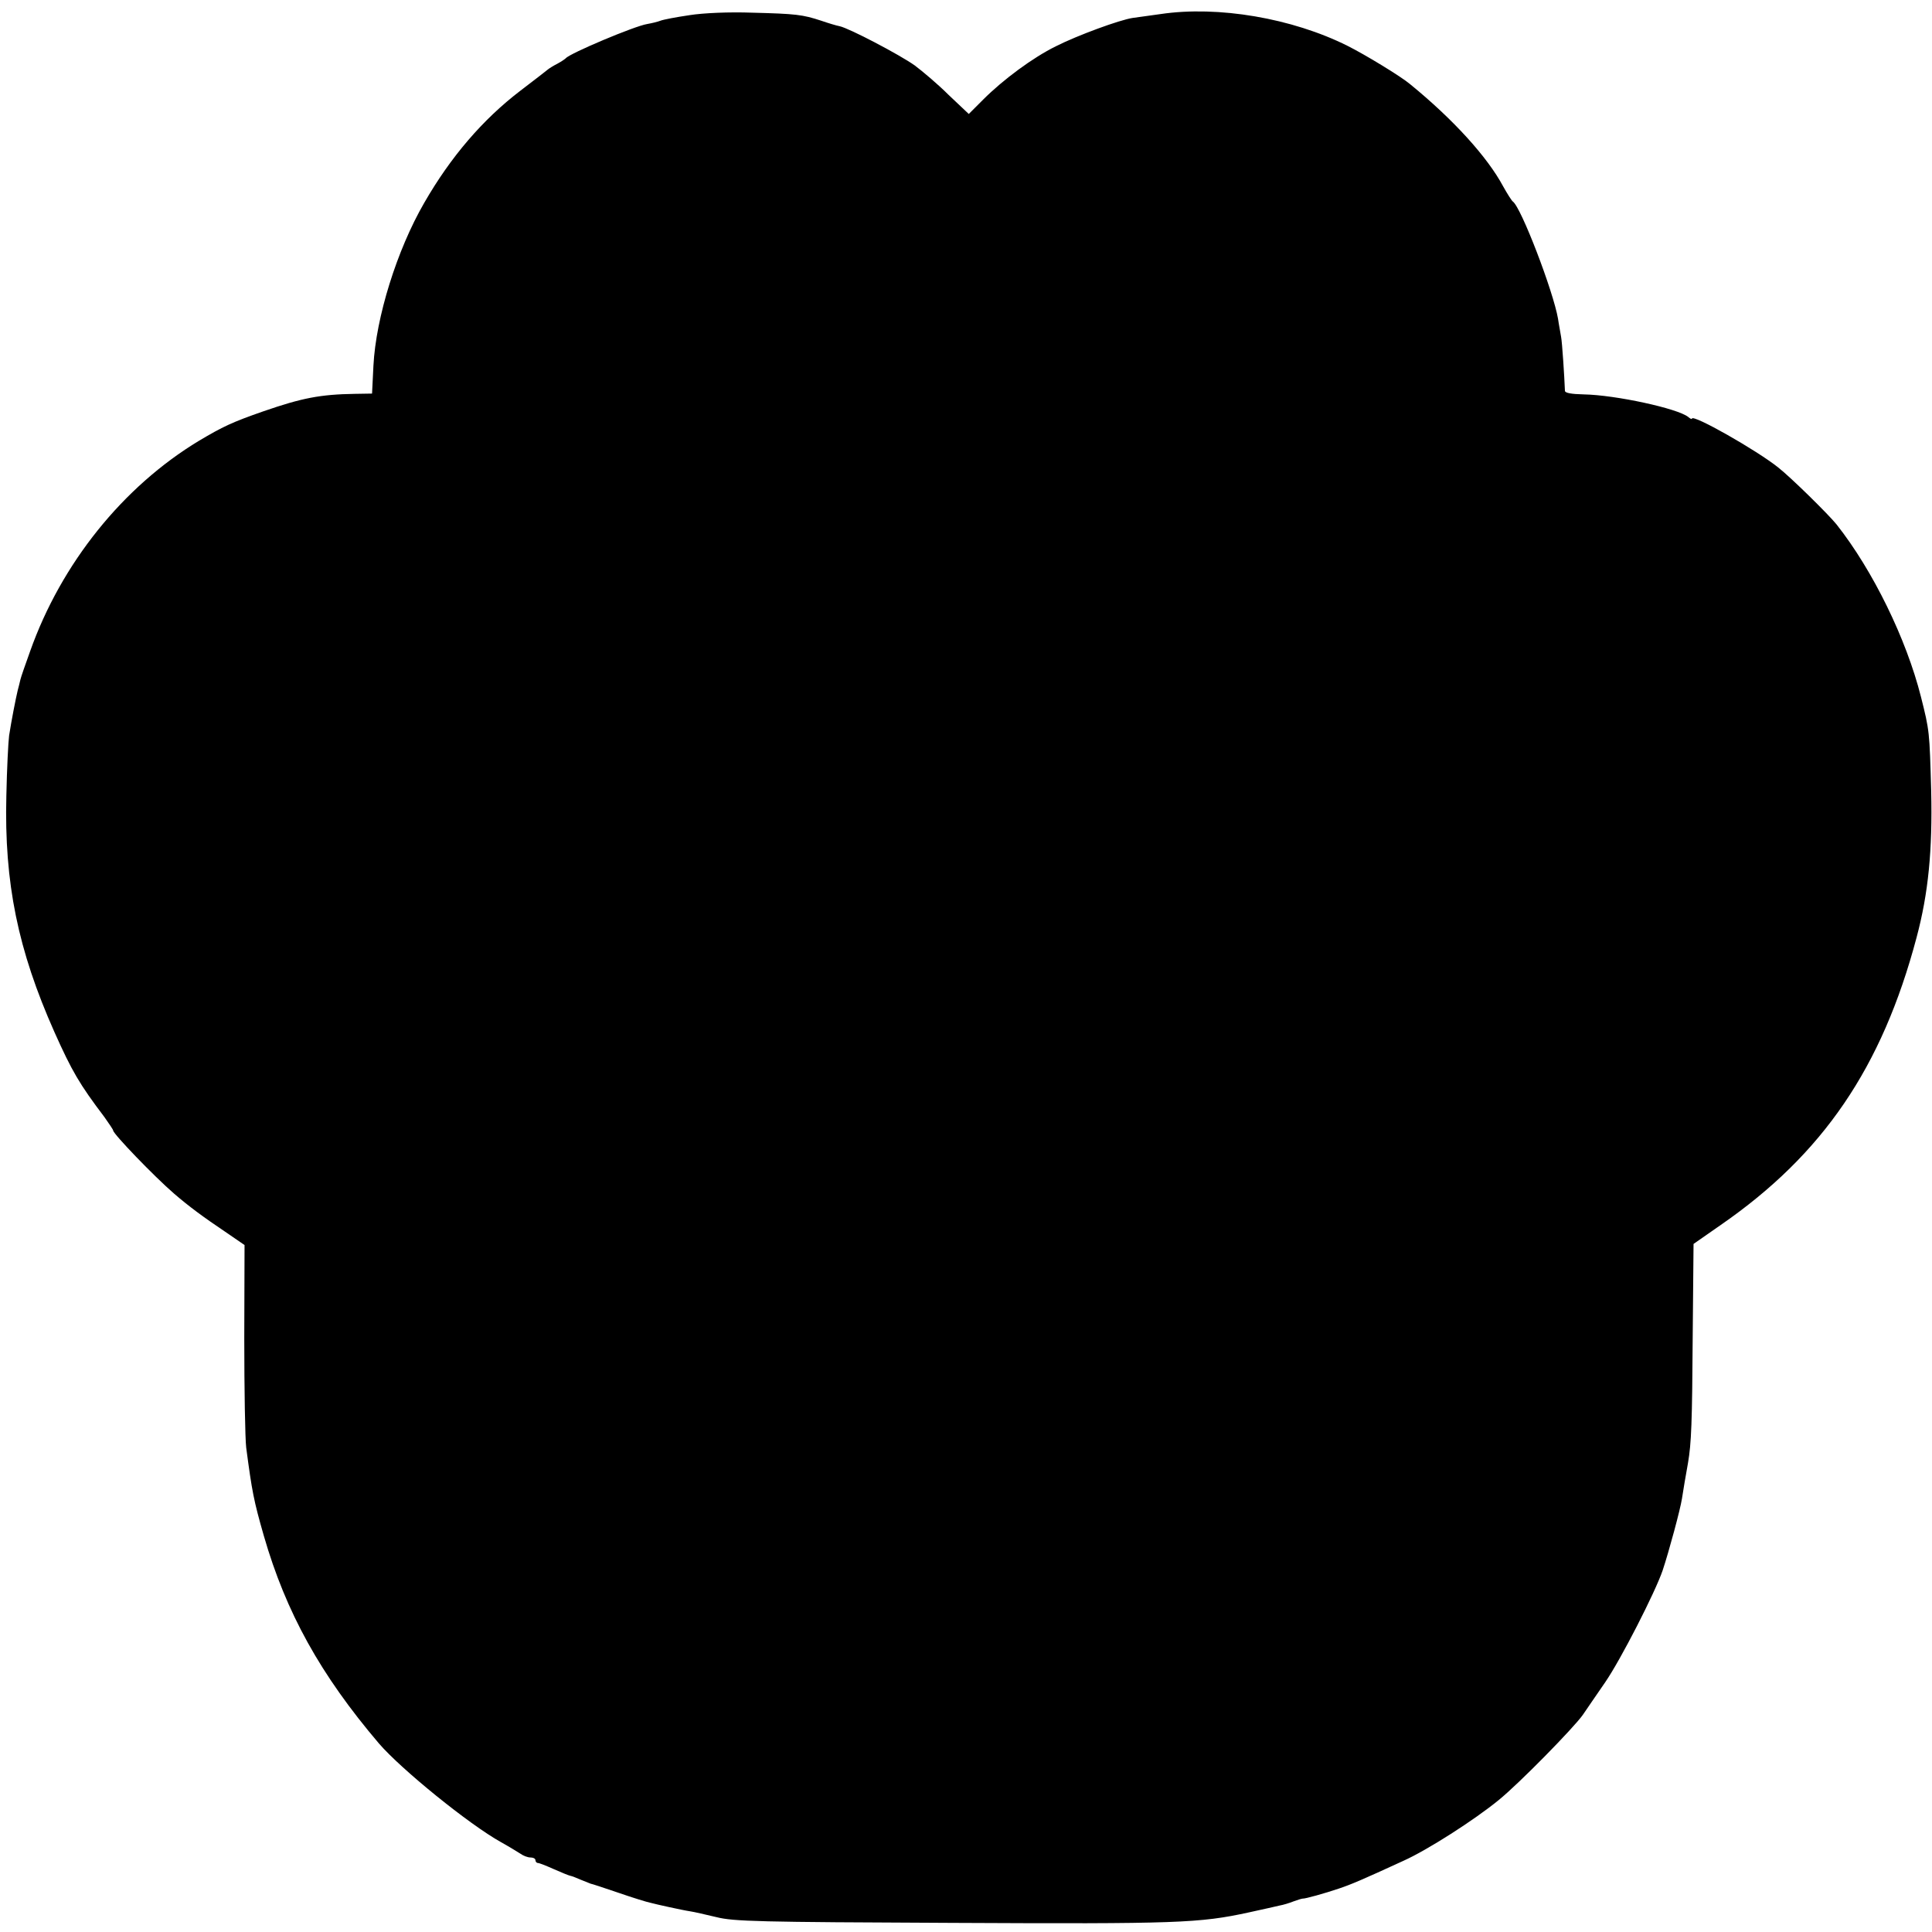 <?xml version="1.0" standalone="no"?>
<!DOCTYPE svg PUBLIC "-//W3C//DTD SVG 20010904//EN"
 "http://www.w3.org/TR/2001/REC-SVG-20010904/DTD/svg10.dtd">
<svg version="1.0" xmlns="http://www.w3.org/2000/svg"
 width="700pt" height="700pt" viewBox="0 0 700 700"
 preserveAspectRatio="xMidYMid meet">
<g transform="translate(0,700) scale(0.1,-0.1)"
fill="#000000" stroke="none">
<path d="M2498 6945 c-48 -7 -95 -16 -105 -20 -10 -4 -31 -9 -48 -12 -45 -7
-280 -106 -295 -124 -3 -3 -16 -12 -29 -19 -14 -7 -30 -17 -35 -21 -6 -5 -51
-40 -101 -78 -136 -104 -252 -239 -348 -406 -99 -171 -175 -415 -184 -590 l-5
-101 -62 -1 c-126 -2 -192 -15 -331 -63 -115 -40 -148 -56 -234 -107 -275
-166 -499 -444 -612 -763 -17 -47 -33 -93 -35 -102 -2 -10 -7 -28 -10 -40 -7
-29 -23 -111 -31 -163 -3 -22 -8 -120 -10 -218 -8 -317 42 -559 174 -856 64
-143 91 -189 181 -308 17 -24 32 -46 32 -49 0 -12 148 -166 221 -229 52 -45
106 -85 185 -138 l70 -48 -1 -337 c0 -185 3 -364 7 -397 21 -159 27 -191 64
-320 80 -277 205 -503 417 -752 80 -93 326 -293 443 -358 27 -15 58 -34 69
-41 11 -8 27 -14 37 -14 10 0 18 -4 18 -10 0 -5 4 -10 9 -10 5 0 30 -10 57
-22 27 -12 54 -23 59 -24 6 -1 24 -8 40 -15 17 -7 32 -13 35 -14 3 0 48 -15
101 -33 52 -18 104 -34 115 -36 10 -3 42 -10 69 -16 28 -6 61 -13 75 -15 14
-2 57 -12 95 -21 63 -16 152 -18 855 -21 817 -4 896 -1 1075 38 50 11 100 22
112 25 12 2 35 9 50 15 16 6 30 10 33 10 8 -1 80 19 130 36 45 15 85 32 235
101 87 39 257 148 345 220 74 60 273 263 305 309 14 21 51 74 81 118 57 83
181 326 208 405 23 69 64 221 70 260 6 38 12 75 22 130 12 71 15 142 17 464
l3 329 99 69 c370 256 584 570 709 1041 43 161 58 317 53 532 -6 215 -6 217
-37 340 -53 210 -174 458 -306 625 -28 35 -165 170 -211 206 -77 62 -313 196
-313 177 0 -3 -6 0 -13 6 -38 31 -264 80 -379 82 -44 1 -68 5 -68 13 -2 52
-10 176 -14 196 -2 14 -8 43 -11 65 -17 99 -134 405 -164 425 -4 3 -20 28 -35
55 -57 106 -179 241 -337 370 -33 28 -163 107 -227 139 -200 100 -468 146
-677 115 -38 -5 -84 -12 -101 -14 -47 -7 -200 -63 -279 -103 -83 -41 -190
-120 -263 -193 l-52 -52 -73 69 c-39 39 -95 86 -123 107 -55 39 -238 135 -272
142 -11 2 -41 11 -67 20 -67 22 -91 25 -250 29 -83 3 -176 -1 -227 -9z"/>
</g>
</svg>
